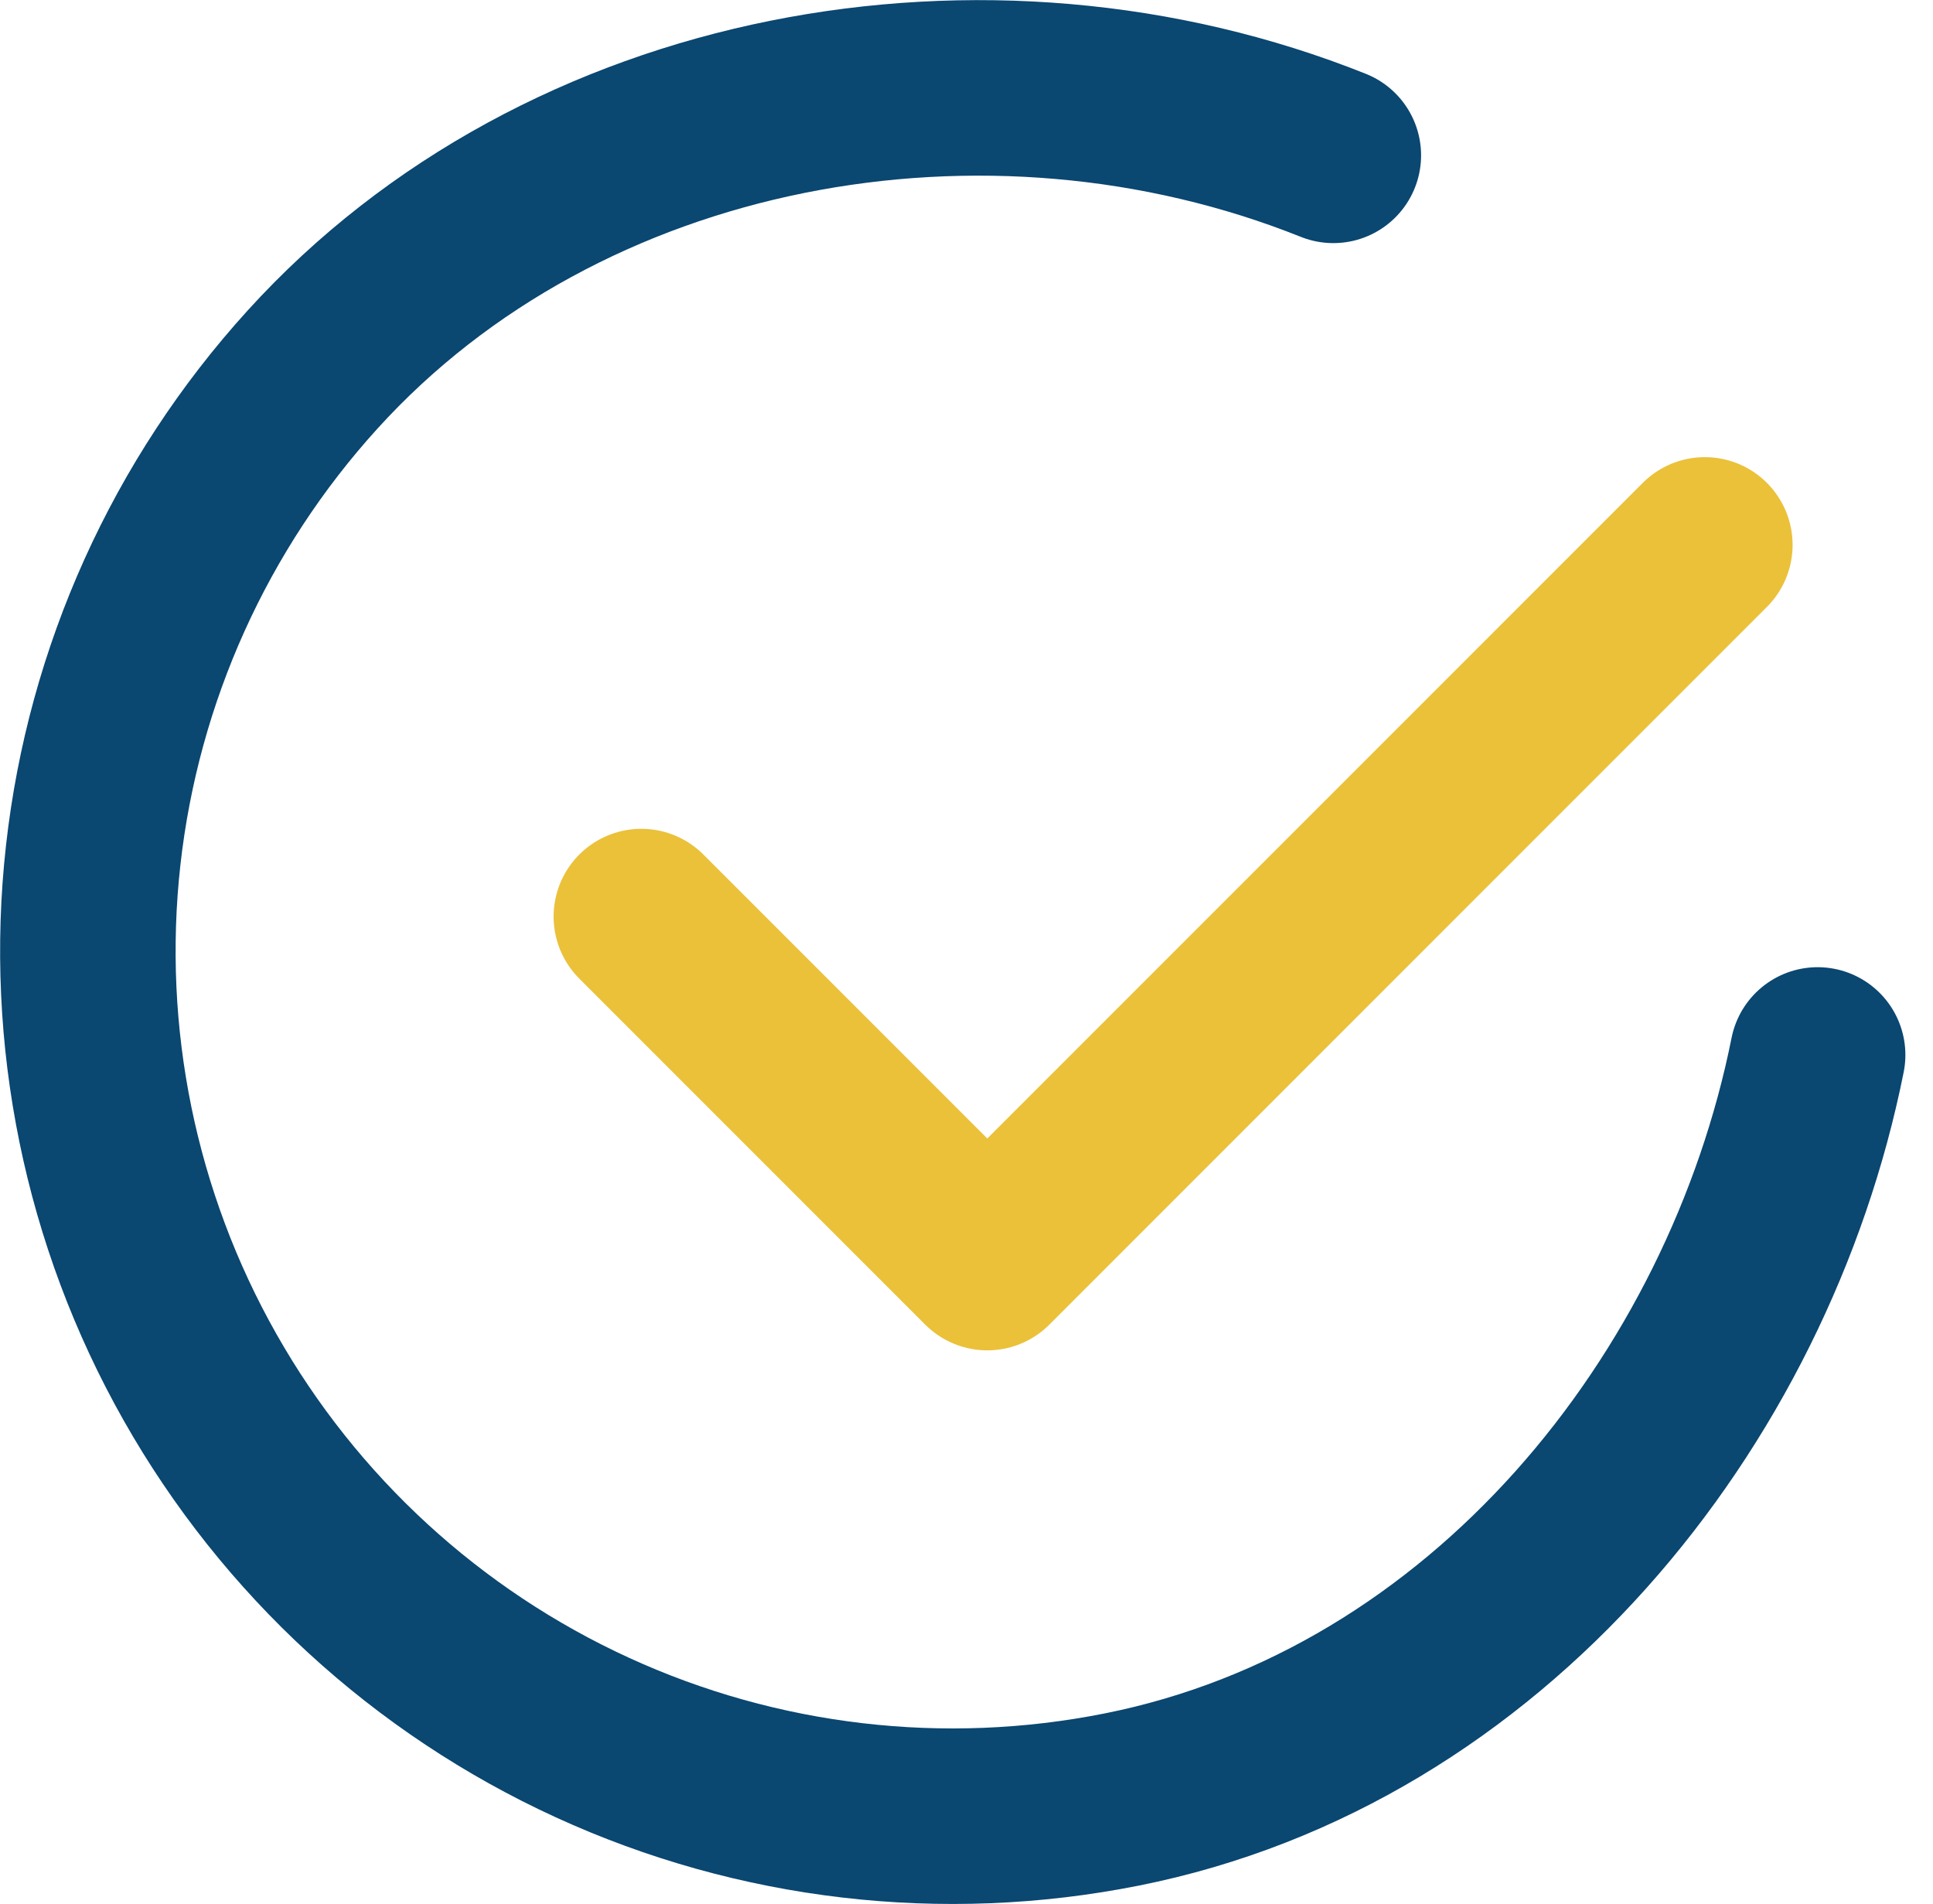 <svg width="66" height="65" viewBox="0 0 66 65" fill="none" xmlns="http://www.w3.org/2000/svg">
<path d="M62.061 36.013C59.699 47.824 50.793 58.946 38.296 61.431C32.202 62.645 25.879 61.905 20.229 59.316C14.58 56.728 9.891 52.423 6.83 47.014C3.769 41.606 2.493 35.37 3.182 29.194C3.872 23.017 6.493 17.216 10.671 12.616C19.242 3.176 33.714 0.578 45.525 5.303" stroke="#0A4771" stroke-width="5.992" stroke-linecap="round" stroke-linejoin="round"/>
<path d="M21.898 31.289L33.71 43.101L58.21 18.601" stroke="#EBC13A" stroke-width="5.992" stroke-linecap="round" stroke-linejoin="round"/>
</svg>
